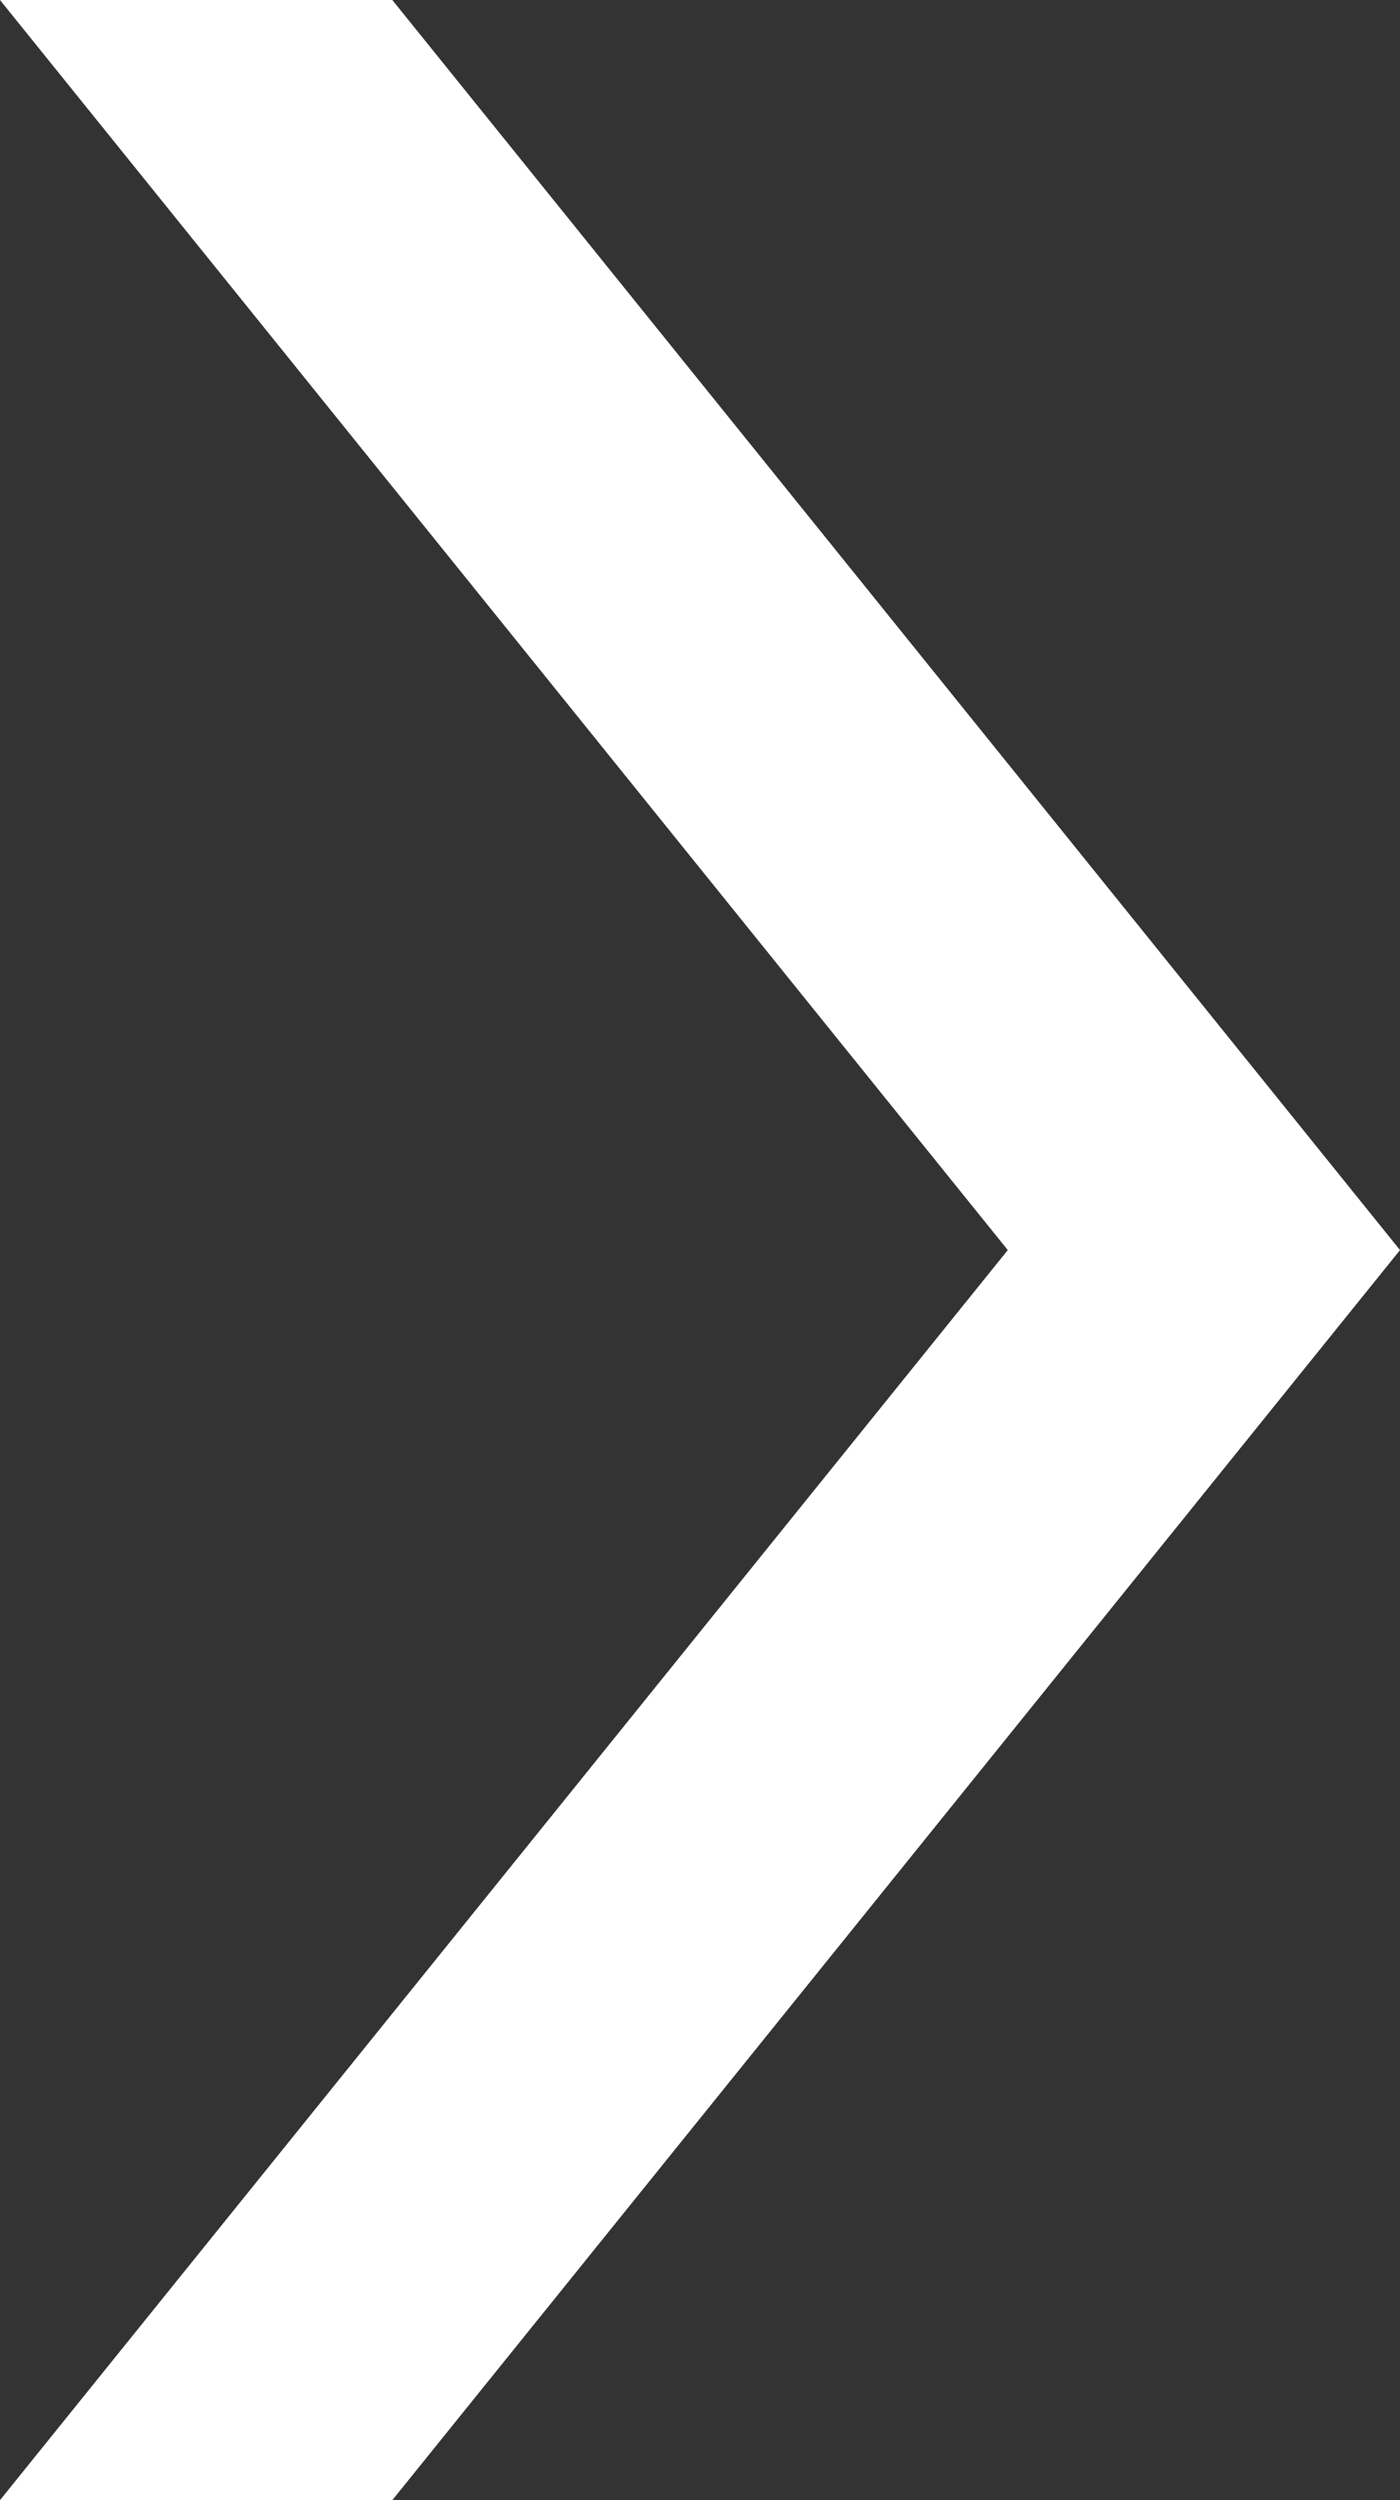 <svg width="14" height="25" viewBox="0 0 14 25" fill="none" xmlns="http://www.w3.org/2000/svg">
<rect x="0" y="0" width="14" height="25" fill="#333333" stroke="none"/>
<path id="Vector" d="M3.923 0H0L10.078 12.5L0 25H3.923L14 12.5L3.923 0Z" fill="white"/>
</svg>
